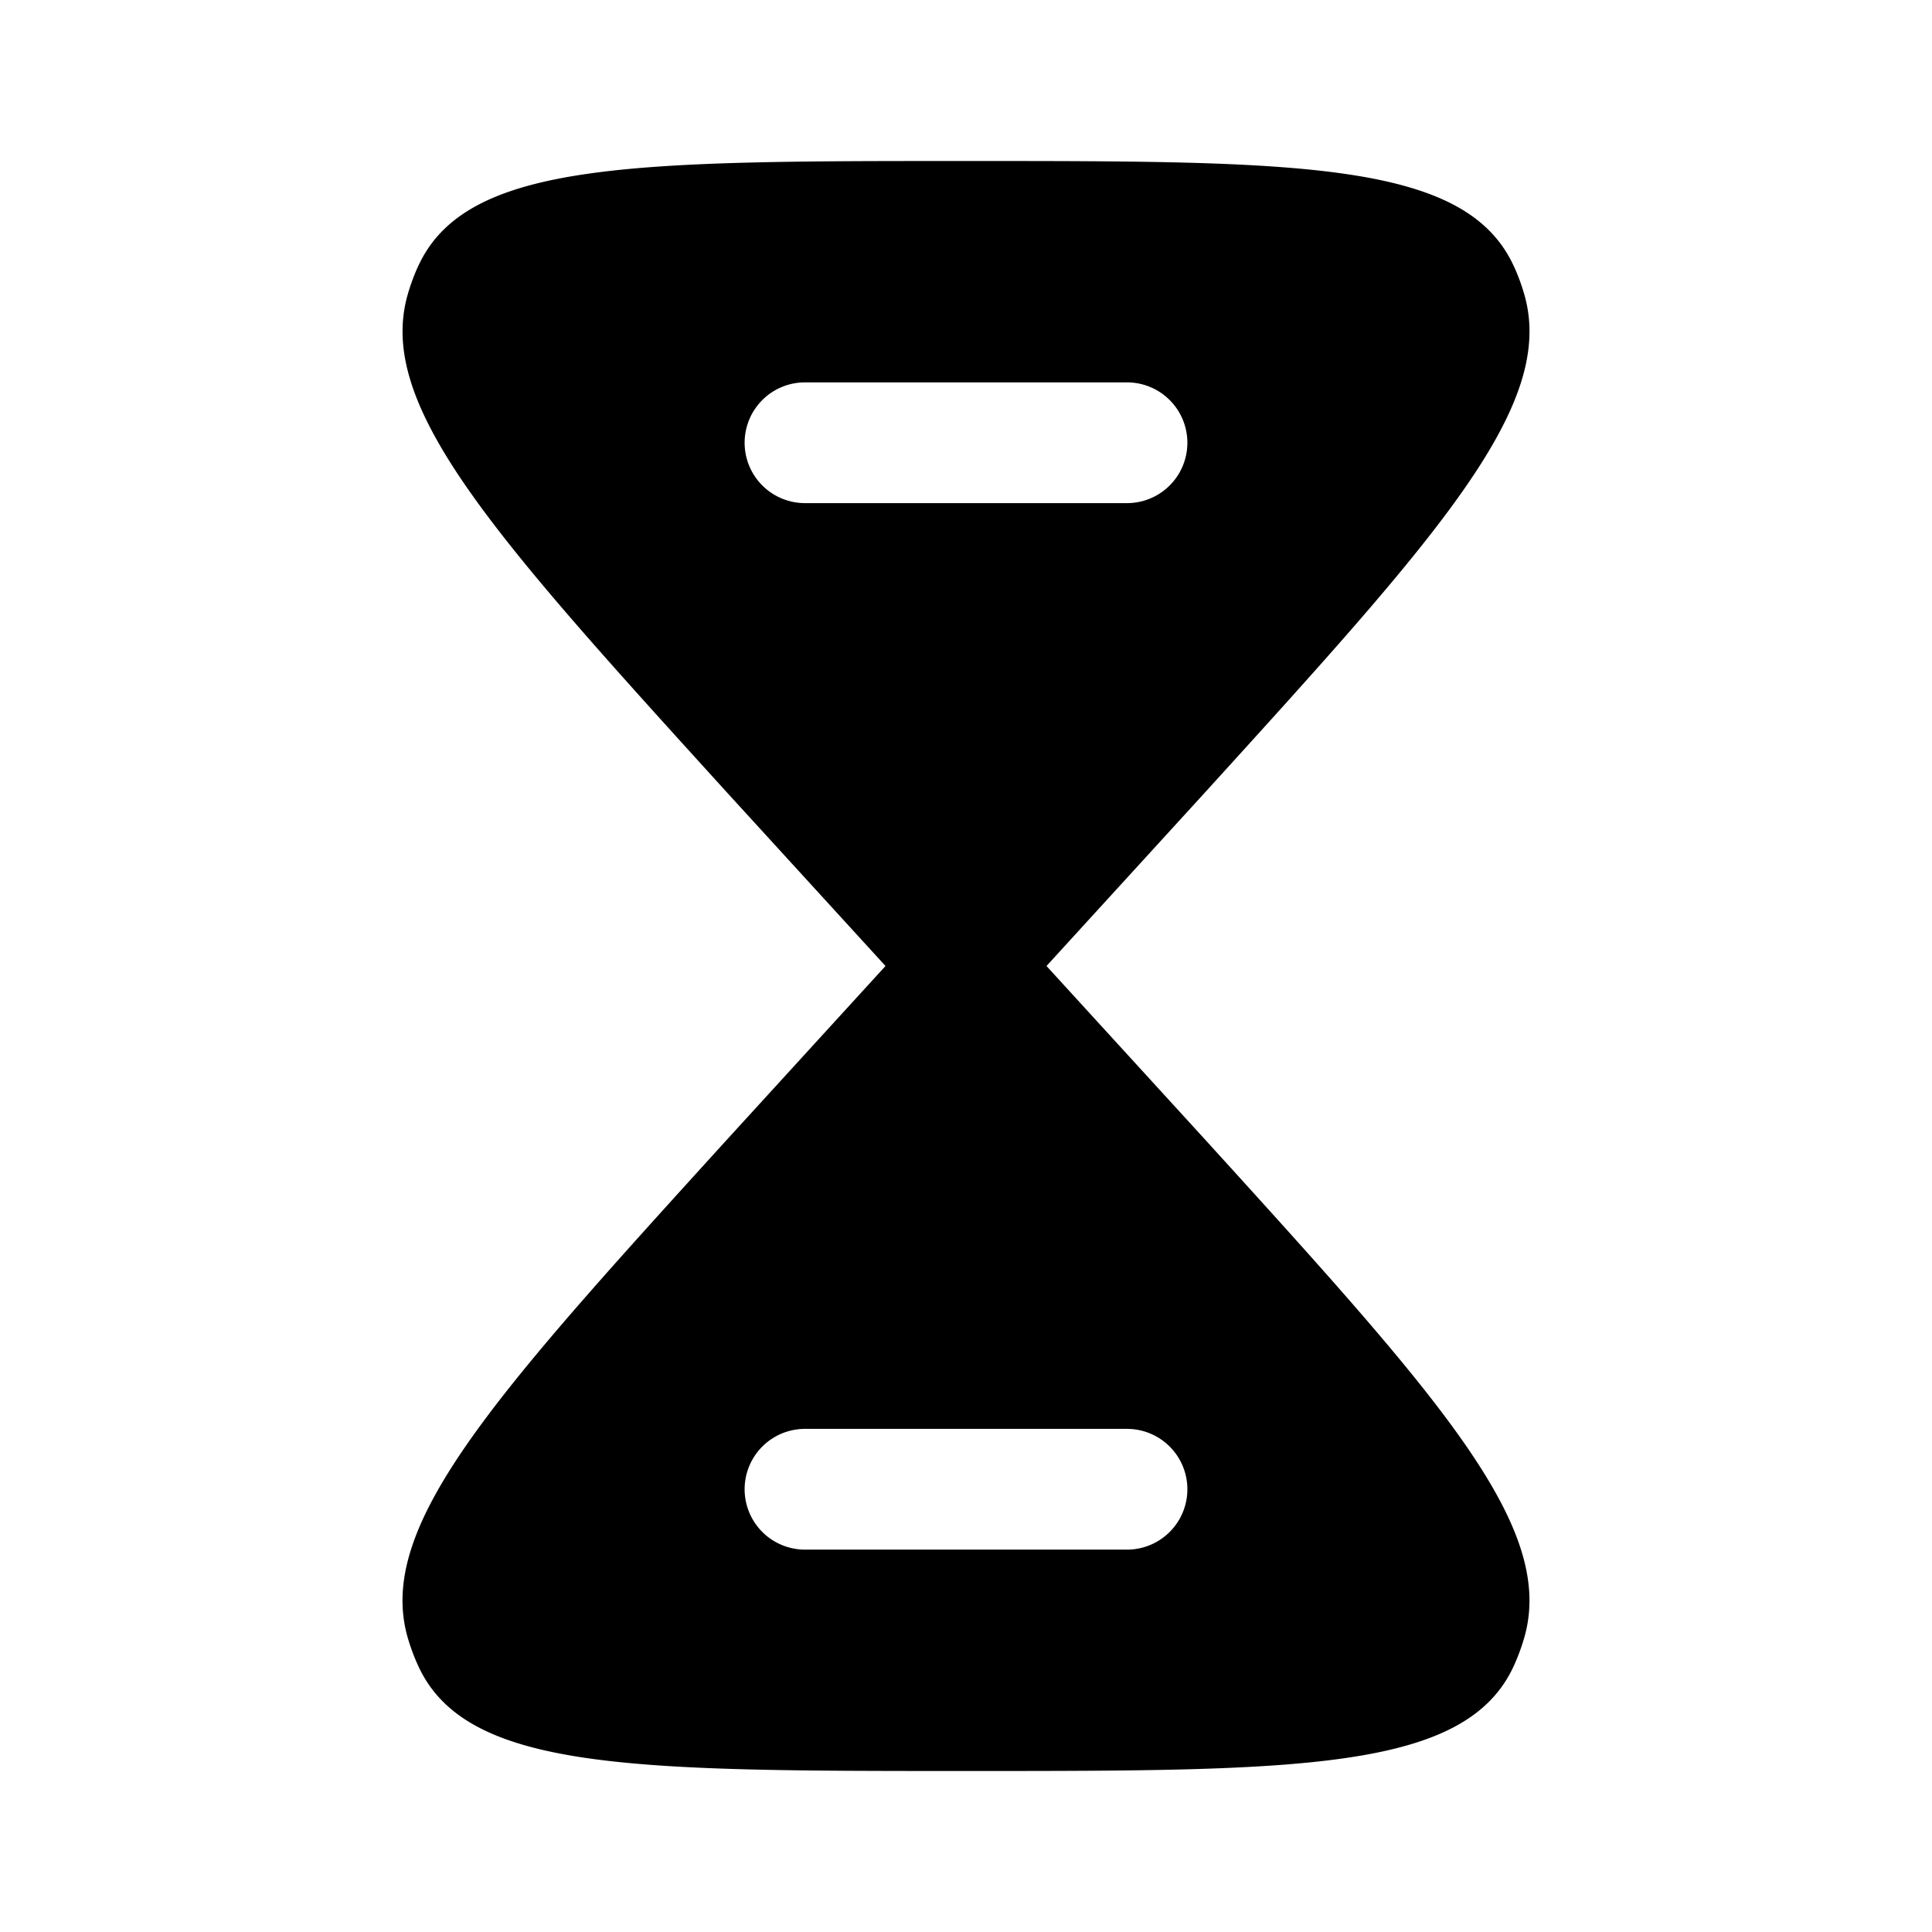 <svg xmlns="http://www.w3.org/2000/svg" width="1em" height="1em" viewBox="0 0 24 24"><path fill="currentColor" fill-rule="evenodd" d="M5.198 3.3C5.8 2 7.867 2 12 2c4.133 0 6.2 0 6.802 1.3c.052.11.095.227.13.346c.41 1.387-1.052 2.995-3.974 6.21L13 12l1.958 2.143c2.922 3.216 4.383 4.824 3.974 6.21a2.51 2.51 0 0 1-.13.348C18.2 22 16.133 22 12 22c-4.133 0-6.2 0-6.802-1.3a2.524 2.524 0 0 1-.13-.346c-.41-1.387 1.052-2.995 3.974-6.21L11 12L9.042 9.857C6.12 6.64 4.66 5.033 5.068 3.647a2.46 2.46 0 0 1 .13-.348M10 17.75a.75.75 0 0 0 0 1.5h4a.75.75 0 0 0 0-1.5zM9.25 5.5a.75.75 0 0 1 .75-.75h4a.75.75 0 0 1 0 1.5h-4a.75.75 0 0 1-.75-.75" clip-rule="evenodd"/></svg>